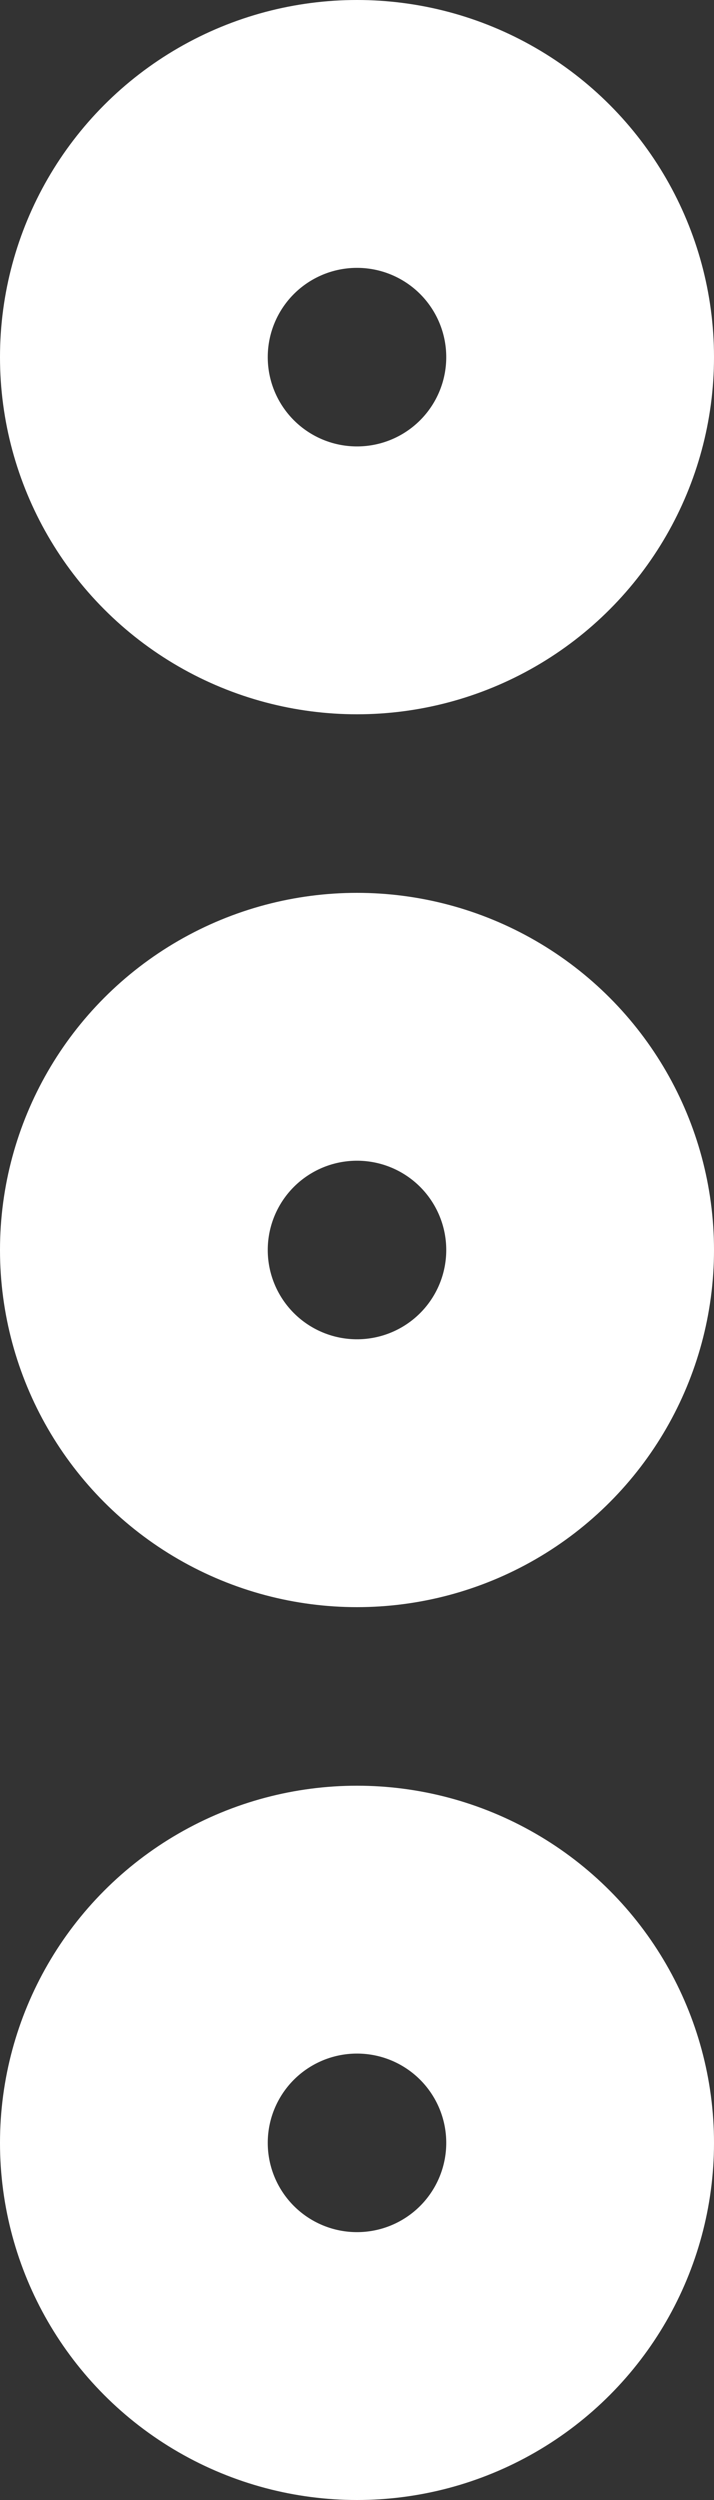 <svg xmlns="http://www.w3.org/2000/svg" width="8" height="28" viewBox="0 0 8 28">
  <rect x="0" y="0" width="8" height="28" fill="#333333" stroke="none"/>
  <g id="Group_28" data-name="Group 28" transform="translate(-382 -64)">
    <g id="Ellipse_2" data-name="Ellipse 2" transform="translate(382 64)" fill="none" stroke="#fff" stroke-width="3">
      <circle cx="4" cy="4" r="4" stroke="none"/>
      <circle cx="4" cy="4" r="2.5" fill="none"/>
    </g>
    <g id="Ellipse_3" data-name="Ellipse 3" transform="translate(382 74)" fill="none" stroke="#fff" stroke-width="3">
      <circle cx="4" cy="4" r="4" stroke="none"/>
      <circle cx="4" cy="4" r="2.5" fill="none"/>
    </g>
    <g id="Ellipse_4" data-name="Ellipse 4" transform="translate(382 84)" fill="none" stroke="#fff" stroke-width="3">
      <circle cx="4" cy="4" r="4" stroke="none"/>
      <circle cx="4" cy="4" r="2.5" fill="none"/>
    </g>
  </g>
</svg>
